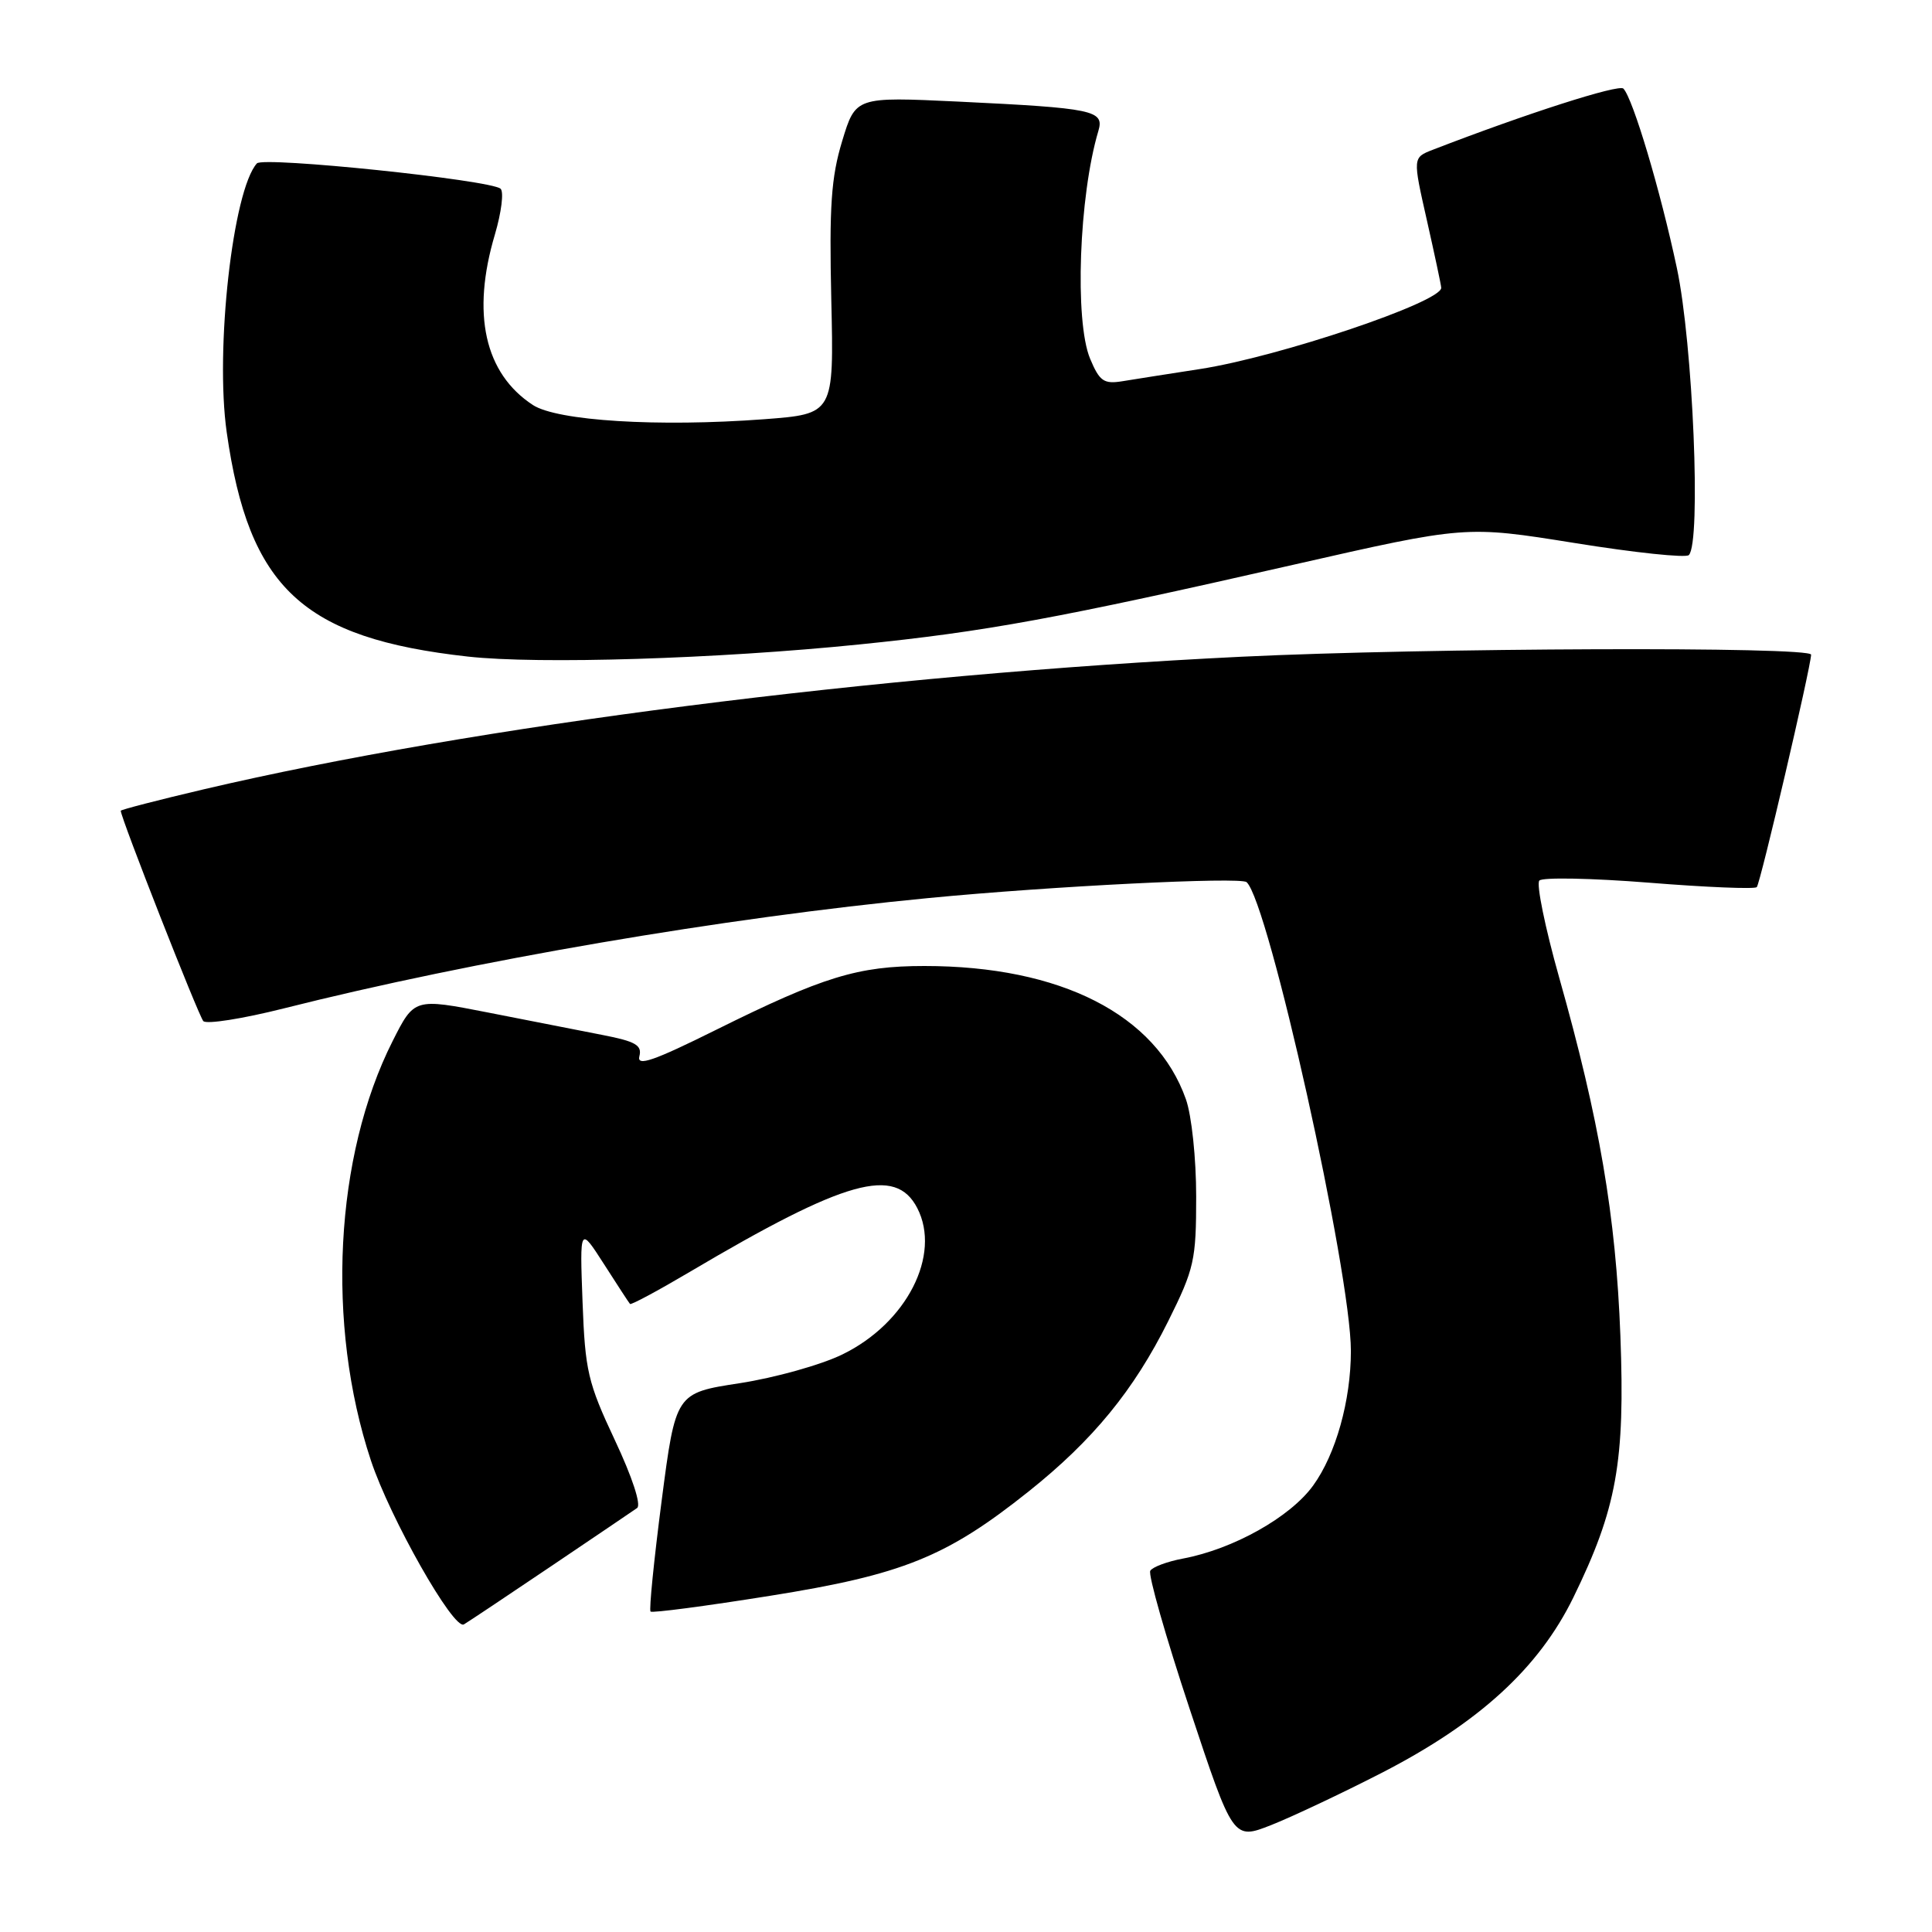 <?xml version="1.0" encoding="UTF-8" standalone="no"?>
<!DOCTYPE svg PUBLIC "-//W3C//DTD SVG 1.1//EN" "http://www.w3.org/Graphics/SVG/1.1/DTD/svg11.dtd" >
<svg xmlns="http://www.w3.org/2000/svg" xmlns:xlink="http://www.w3.org/1999/xlink" version="1.1" viewBox="0 0 256 256">
 <g >
 <path fill="currentColor"
d=" M 183.09 234.91 C 195.98 228.28 203.89 221.04 208.47 211.69 C 214.23 199.89 215.34 193.72 214.71 177.00 C 214.11 161.13 211.93 148.38 206.59 129.50 C 204.73 122.90 203.55 117.13 203.97 116.68 C 204.39 116.23 210.93 116.36 218.50 116.96 C 226.07 117.57 232.50 117.83 232.78 117.55 C 233.25 117.08 239.92 88.51 239.98 86.75 C 240.01 85.65 188.92 85.84 164.50 87.02 C 116.22 89.37 62.82 96.19 26.99 104.59 C 20.95 106.01 16.00 107.29 16.00 107.43 C 16.00 108.36 26.33 134.65 26.94 135.30 C 27.36 135.75 32.16 134.99 37.60 133.62 C 62.65 127.30 95.90 121.61 123.00 119.00 C 139.33 117.42 164.38 116.17 165.18 116.89 C 168.08 119.49 179.00 168.58 179.00 179.01 C 179.00 185.57 177.00 192.70 174.00 196.84 C 170.96 201.04 163.41 205.27 156.74 206.52 C 154.67 206.91 152.73 207.63 152.42 208.13 C 152.11 208.62 154.46 216.86 157.63 226.42 C 163.40 243.81 163.40 243.81 168.44 241.83 C 171.22 240.73 177.81 237.62 183.09 234.91 Z  M 72.97 207.57 C 78.74 203.68 83.88 200.20 84.42 199.82 C 84.99 199.42 83.78 195.73 81.47 190.82 C 77.89 183.20 77.53 181.65 77.19 172.50 C 76.82 162.50 76.82 162.50 80.03 167.50 C 81.79 170.25 83.34 172.63 83.48 172.78 C 83.62 172.94 87.19 171.02 91.42 168.52 C 112.06 156.31 118.64 154.47 121.54 160.07 C 124.75 166.29 120.13 175.33 111.62 179.47 C 108.80 180.85 102.68 182.56 98.02 183.28 C 89.53 184.58 89.53 184.58 87.67 198.87 C 86.65 206.72 85.99 213.32 86.20 213.54 C 86.42 213.75 93.55 212.81 102.05 211.45 C 119.61 208.65 125.41 206.31 136.32 197.61 C 144.82 190.83 150.23 184.23 154.80 175.05 C 158.25 168.11 158.50 166.99 158.50 158.55 C 158.50 153.49 157.90 147.81 157.14 145.66 C 153.18 134.44 140.55 128.00 122.49 128.00 C 113.68 128.00 109.06 129.42 94.88 136.46 C 86.59 140.58 84.36 141.35 84.72 139.96 C 85.10 138.50 84.22 137.99 79.84 137.14 C 76.90 136.57 70.09 135.23 64.70 134.17 C 54.90 132.25 54.90 132.25 52.02 137.96 C 44.34 153.17 43.18 175.50 49.14 193.50 C 51.68 201.16 60.11 216.04 61.47 215.24 C 62.03 214.91 67.21 211.46 72.97 207.57 Z  M 113.89 85.39 C 130.63 83.69 140.08 81.96 171.35 74.84 C 194.21 69.64 194.21 69.64 208.64 71.95 C 216.57 73.23 223.39 73.95 223.78 73.55 C 225.43 71.89 224.33 45.54 222.19 35.50 C 220.00 25.20 216.38 13.08 215.11 11.74 C 214.51 11.12 202.22 15.06 189.84 19.85 C 187.19 20.88 187.19 20.88 189.07 29.19 C 190.10 33.76 190.96 37.78 190.97 38.13 C 191.05 40.01 169.45 47.29 159.00 48.90 C 154.88 49.54 150.24 50.26 148.69 50.52 C 146.26 50.91 145.69 50.51 144.44 47.52 C 142.37 42.54 142.97 25.96 145.54 17.35 C 146.35 14.62 144.96 14.33 126.94 13.46 C 113.37 12.82 113.37 12.82 111.59 18.70 C 110.13 23.51 109.87 27.35 110.15 39.72 C 110.50 54.85 110.50 54.85 101.25 55.55 C 87.20 56.60 73.83 55.77 70.60 53.66 C 64.21 49.47 62.45 41.57 65.58 31.06 C 66.44 28.14 66.78 25.42 66.33 25.01 C 65.02 23.84 34.88 20.71 34.04 21.65 C 30.85 25.20 28.48 46.30 30.04 57.27 C 32.97 77.92 40.11 84.57 62.00 87.00 C 71.38 88.04 95.01 87.31 113.89 85.39 Z "/>
</g>
</svg>